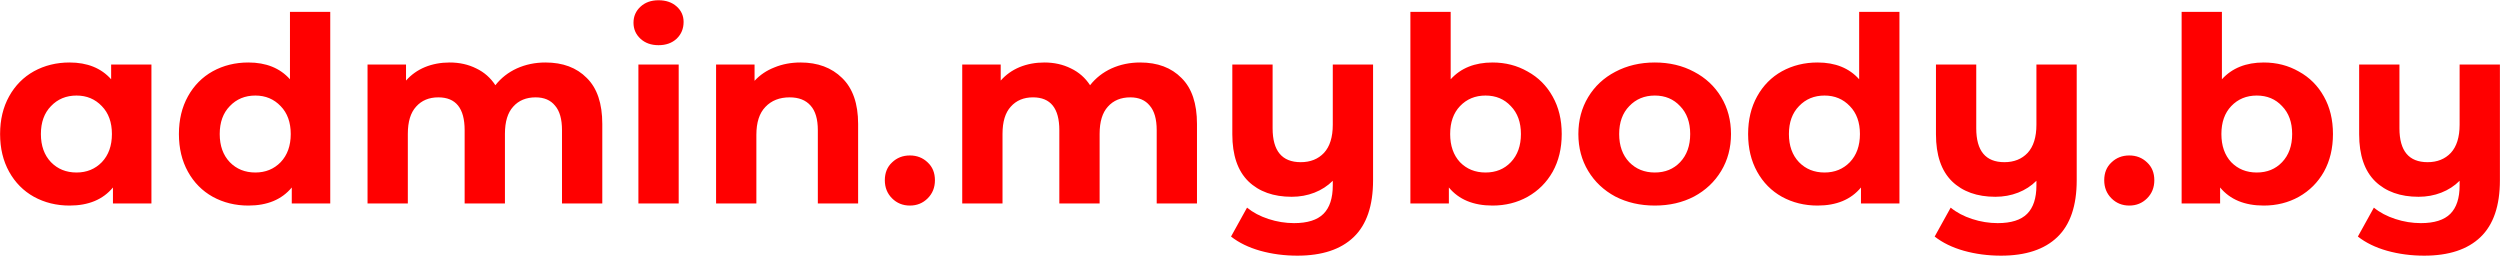 <svg width="6118" height="626" viewBox="0 0 6118 626" fill="none" xmlns="http://www.w3.org/2000/svg">
<path d="M370.576 157.984V498H276.408V458.816C251.971 488.309 216.579 503.056 170.232 503.056C138.211 503.056 109.139 495.893 83.016 481.568C57.315 467.243 37.091 446.808 22.344 420.264C7.597 393.72 0.224 362.963 0.224 327.992C0.224 293.021 7.597 262.264 22.344 235.72C37.091 209.176 57.315 188.741 83.016 174.416C109.139 160.091 138.211 152.928 170.232 152.928C213.629 152.928 247.547 166.621 271.984 194.008V157.984H370.576ZM187.296 422.16C212.155 422.16 232.8 413.733 249.232 396.88C265.664 379.605 273.88 356.643 273.88 327.992C273.88 299.341 265.664 276.589 249.232 259.736C232.8 242.461 212.155 233.824 187.296 233.824C162.016 233.824 141.16 242.461 124.728 259.736C108.296 276.589 100.08 299.341 100.08 327.992C100.08 356.643 108.296 379.605 124.728 396.88C141.16 413.733 162.016 422.16 187.296 422.16ZM808.192 29.056V498H714.024V458.816C689.586 488.309 654.194 503.056 607.848 503.056C575.826 503.056 546.754 495.893 520.632 481.568C494.93 467.243 474.706 446.808 459.96 420.264C445.213 393.72 437.84 362.963 437.84 327.992C437.84 293.021 445.213 262.264 459.96 235.72C474.706 209.176 494.93 188.741 520.632 174.416C546.754 160.091 575.826 152.928 607.848 152.928C651.245 152.928 685.162 166.621 709.6 194.008V29.056H808.192ZM624.912 422.16C649.77 422.16 670.416 413.733 686.848 396.88C703.28 379.605 711.496 356.643 711.496 327.992C711.496 299.341 703.28 276.589 686.848 259.736C670.416 242.461 649.77 233.824 624.912 233.824C599.632 233.824 578.776 242.461 562.344 259.736C545.912 276.589 537.696 299.341 537.696 327.992C537.696 356.643 545.912 379.605 562.344 396.88C578.776 413.733 599.632 422.16 624.912 422.16ZM1334.89 152.928C1377.44 152.928 1411.15 165.568 1436.01 190.848C1461.29 215.707 1473.93 253.205 1473.93 303.344V498H1375.34V318.512C1375.34 291.547 1369.65 271.533 1358.27 258.472C1347.32 244.989 1331.52 238.248 1310.87 238.248C1287.7 238.248 1269.37 245.832 1255.89 261C1242.41 275.747 1235.67 297.867 1235.67 327.36V498H1137.07V318.512C1137.07 265.003 1115.59 238.248 1072.61 238.248C1049.86 238.248 1031.74 245.832 1018.26 261C1004.77 275.747 998.034 297.867 998.034 327.36V498H899.442V157.984H993.61V197.168C1006.25 182.843 1021.63 171.888 1039.75 164.304C1058.28 156.72 1078.51 152.928 1100.42 152.928C1124.43 152.928 1146.13 157.773 1165.51 167.464C1184.89 176.733 1200.48 190.427 1212.28 208.544C1226.19 190.848 1243.67 177.155 1264.74 167.464C1286.23 157.773 1309.61 152.928 1334.89 152.928ZM1562.3 157.984H1660.89V498H1562.3V157.984ZM1611.6 110.584C1593.48 110.584 1578.73 105.317 1567.36 94.784C1555.98 84.251 1550.29 71.189 1550.29 55.6C1550.29 40.011 1555.98 26.949 1567.36 16.416C1578.73 5.883 1593.48 0.616 1611.6 0.616C1629.71 0.616 1644.46 5.672 1655.84 15.784C1667.21 25.896 1672.9 38.536 1672.9 53.704C1672.9 70.136 1667.21 83.829 1655.84 94.784C1644.46 105.317 1629.71 110.584 1611.6 110.584ZM1959.06 152.928C2001.19 152.928 2035.11 165.568 2060.81 190.848C2086.93 216.128 2099.99 253.627 2099.99 303.344V498H2001.4V318.512C2001.4 291.547 1995.5 271.533 1983.71 258.472C1971.91 244.989 1954.85 238.248 1932.51 238.248C1907.66 238.248 1887.85 246.043 1873.11 261.632C1858.36 276.8 1850.99 299.552 1850.99 329.888V498H1752.39V157.984H1846.56V197.8C1859.62 183.475 1875.85 172.52 1895.23 164.936C1914.61 156.931 1935.89 152.928 1959.06 152.928ZM2226.65 503.056C2209.38 503.056 2194.84 497.157 2183.04 485.36C2171.25 473.563 2165.35 458.816 2165.35 441.12C2165.35 423.003 2171.25 408.467 2183.04 397.512C2194.84 386.136 2209.38 380.448 2226.65 380.448C2243.93 380.448 2258.46 386.136 2270.26 397.512C2282.06 408.467 2287.96 423.003 2287.96 441.12C2287.96 458.816 2282.06 473.563 2270.26 485.36C2258.46 497.157 2243.93 503.056 2226.65 503.056ZM2790.22 152.928C2832.77 152.928 2866.48 165.568 2891.34 190.848C2916.62 215.707 2929.26 253.205 2929.26 303.344V498H2830.67V318.512C2830.67 291.547 2824.98 271.533 2813.6 258.472C2802.65 244.989 2786.85 238.248 2766.2 238.248C2743.03 238.248 2724.7 245.832 2711.22 261C2697.73 275.747 2690.99 297.867 2690.99 327.36V498H2592.4V318.512C2592.4 265.003 2570.91 238.248 2527.94 238.248C2505.19 238.248 2487.07 245.832 2473.59 261C2460.1 275.747 2453.36 297.867 2453.36 327.36V498H2354.77V157.984H2448.94V197.168C2461.58 182.843 2476.96 171.888 2495.07 164.304C2513.61 156.72 2533.84 152.928 2555.75 152.928C2579.76 152.928 2601.46 157.773 2620.84 167.464C2640.22 176.733 2655.81 190.427 2667.61 208.544C2681.51 190.848 2699 177.155 2720.07 167.464C2741.55 157.773 2764.94 152.928 2790.22 152.928ZM3360.17 157.984V441.12C3360.17 503.477 3344.37 549.824 3312.77 580.16C3281.17 610.496 3235.25 625.664 3175 625.664C3142.98 625.664 3112.64 621.661 3083.99 613.656C3055.76 605.651 3031.95 594.064 3012.57 578.896L3051.76 508.112C3066.08 519.909 3083.57 529.179 3104.21 535.92C3124.86 542.661 3145.71 546.032 3166.78 546.032C3199.65 546.032 3223.66 538.448 3238.83 523.28C3254 508.112 3261.58 484.939 3261.58 453.76V442.384C3248.94 455.024 3233.98 464.715 3216.71 471.456C3199.43 478.197 3180.9 481.568 3161.09 481.568C3116.43 481.568 3081.04 468.928 3054.92 443.648C3028.79 417.947 3015.73 379.605 3015.73 328.624V157.984H3114.33V314.088C3114.33 369.283 3137.29 396.88 3183.21 396.88C3206.81 396.88 3225.77 389.296 3240.09 374.128C3254.42 358.539 3261.58 335.576 3261.58 305.24V157.984H3360.17ZM3652.49 152.928C3684.09 152.928 3712.74 160.301 3738.44 175.048C3764.56 189.373 3785 209.808 3799.74 236.352C3814.49 262.475 3821.86 293.021 3821.86 327.992C3821.86 362.963 3814.49 393.72 3799.74 420.264C3785 446.387 3764.56 466.821 3738.44 481.568C3712.74 495.893 3684.09 503.056 3652.49 503.056C3605.72 503.056 3570.12 488.309 3545.68 458.816V498H3451.51V29.056H3550.1V194.008C3574.96 166.621 3609.09 152.928 3652.49 152.928ZM3635.42 422.16C3660.7 422.16 3681.35 413.733 3697.36 396.88C3713.79 379.605 3722.01 356.643 3722.01 327.992C3722.01 299.341 3713.79 276.589 3697.36 259.736C3681.35 242.461 3660.7 233.824 3635.42 233.824C3610.14 233.824 3589.29 242.461 3572.86 259.736C3556.85 276.589 3548.84 299.341 3548.84 327.992C3548.84 356.643 3556.85 379.605 3572.86 396.88C3589.29 413.733 3610.14 422.16 3635.42 422.16ZM4049.66 503.056C4013.84 503.056 3981.61 495.683 3952.96 480.936C3924.73 465.768 3902.61 444.912 3886.6 418.368C3870.59 391.824 3862.58 361.699 3862.58 327.992C3862.58 294.285 3870.59 264.16 3886.6 237.616C3902.61 211.072 3924.73 190.427 3952.96 175.68C3981.61 160.512 4013.84 152.928 4049.66 152.928C4085.47 152.928 4117.49 160.512 4145.72 175.68C4173.95 190.427 4196.07 211.072 4212.08 237.616C4228.09 264.16 4236.1 294.285 4236.1 327.992C4236.1 361.699 4228.09 391.824 4212.08 418.368C4196.07 444.912 4173.95 465.768 4145.72 480.936C4117.49 495.683 4085.47 503.056 4049.66 503.056ZM4049.66 422.16C4074.94 422.16 4095.58 413.733 4111.59 396.88C4128.02 379.605 4136.24 356.643 4136.24 327.992C4136.24 299.341 4128.02 276.589 4111.59 259.736C4095.58 242.461 4074.94 233.824 4049.66 233.824C4024.38 233.824 4003.52 242.461 3987.09 259.736C3970.66 276.589 3962.44 299.341 3962.44 327.992C3962.44 356.643 3970.66 379.605 3987.09 396.88C4003.52 413.733 4024.38 422.16 4049.66 422.16ZM4648.33 29.056V498H4554.16V458.816C4529.73 488.309 4494.33 503.056 4447.99 503.056C4415.97 503.056 4386.89 495.893 4360.77 481.568C4335.07 467.243 4314.85 446.808 4300.1 420.264C4285.35 393.72 4277.98 362.963 4277.98 327.992C4277.98 293.021 4285.35 262.264 4300.1 235.72C4314.85 209.176 4335.07 188.741 4360.77 174.416C4386.89 160.091 4415.97 152.928 4447.99 152.928C4491.39 152.928 4525.3 166.621 4549.74 194.008V29.056H4648.33ZM4465.05 422.16C4489.91 422.16 4510.56 413.733 4526.99 396.88C4543.42 379.605 4551.64 356.643 4551.64 327.992C4551.64 299.341 4543.42 276.589 4526.99 259.736C4510.56 242.461 4489.91 233.824 4465.05 233.824C4439.77 233.824 4418.92 242.461 4402.48 259.736C4386.05 276.589 4377.84 299.341 4377.84 327.992C4377.84 356.643 4386.05 379.605 4402.48 396.88C4418.92 413.733 4439.77 422.16 4465.05 422.16ZM5082.13 157.984V441.12C5082.13 503.477 5066.33 549.824 5034.73 580.16C5003.13 610.496 4957.2 625.664 4896.95 625.664C4864.93 625.664 4834.59 621.661 4805.94 613.656C4777.71 605.651 4753.91 594.064 4734.53 578.896L4773.71 508.112C4788.04 519.909 4805.52 529.179 4826.17 535.92C4846.81 542.661 4867.67 546.032 4888.73 546.032C4921.6 546.032 4945.61 538.448 4960.78 523.28C4975.95 508.112 4983.53 484.939 4983.53 453.76V442.384C4970.89 455.024 4955.94 464.715 4938.66 471.456C4921.39 478.197 4902.85 481.568 4883.05 481.568C4838.38 481.568 4802.99 468.928 4776.87 443.648C4750.75 417.947 4737.69 379.605 4737.69 328.624V157.984H4836.28V314.088C4836.28 369.283 4859.24 396.88 4905.17 396.88C4928.76 396.88 4947.72 389.296 4962.05 374.128C4976.37 358.539 4983.53 335.576 4983.53 305.24V157.984H5082.13ZM5210.75 503.056C5193.48 503.056 5178.94 497.157 5167.14 485.36C5155.35 473.563 5149.45 458.816 5149.45 441.12C5149.45 423.003 5155.35 408.467 5167.14 397.512C5178.94 386.136 5193.48 380.448 5210.75 380.448C5228.03 380.448 5242.56 386.136 5254.36 397.512C5266.16 408.467 5272.06 423.003 5272.06 441.12C5272.06 458.816 5266.16 473.563 5254.36 485.36C5242.56 497.157 5228.03 503.056 5210.75 503.056ZM5539.85 152.928C5571.45 152.928 5600.1 160.301 5625.8 175.048C5651.92 189.373 5672.36 209.808 5687.1 236.352C5701.85 262.475 5709.22 293.021 5709.22 327.992C5709.22 362.963 5701.85 393.72 5687.1 420.264C5672.36 446.387 5651.92 466.821 5625.8 481.568C5600.1 495.893 5571.45 503.056 5539.85 503.056C5493.08 503.056 5457.48 488.309 5433.04 458.816V498H5338.87V29.056H5437.46V194.008C5462.32 166.621 5496.45 152.928 5539.85 152.928ZM5522.78 422.16C5548.06 422.16 5568.71 413.733 5584.72 396.88C5601.15 379.605 5609.37 356.643 5609.37 327.992C5609.37 299.341 5601.15 276.589 5584.72 259.736C5568.71 242.461 5548.06 233.824 5522.78 233.824C5497.5 233.824 5476.65 242.461 5460.22 259.736C5444.2 276.589 5436.2 299.341 5436.2 327.992C5436.2 356.643 5444.2 379.605 5460.22 396.88C5476.65 413.733 5497.5 422.16 5522.78 422.16ZM6117.77 157.984V441.12C6117.77 503.477 6101.97 549.824 6070.37 580.16C6038.77 610.496 5992.84 625.664 5932.59 625.664C5900.57 625.664 5870.23 621.661 5841.58 613.656C5813.35 605.651 5789.55 594.064 5770.17 578.896L5809.35 508.112C5823.68 519.909 5841.16 529.179 5861.81 535.92C5882.45 542.661 5903.31 546.032 5924.37 546.032C5957.24 546.032 5981.25 538.448 5996.42 523.28C6011.59 508.112 6019.17 484.939 6019.17 453.76V442.384C6006.53 455.024 5991.58 464.715 5974.3 471.456C5957.03 478.197 5938.49 481.568 5918.69 481.568C5874.03 481.568 5838.63 468.928 5812.51 443.648C5786.39 417.947 5773.33 379.605 5773.33 328.624V157.984H5871.92V314.088C5871.92 369.283 5894.88 396.88 5940.81 396.88C5964.4 396.88 5983.36 389.296 5997.69 374.128C6012.01 358.539 6019.17 335.576 6019.17 305.24V157.984H6117.77Z" fill="#FF0000"/>
</svg>

